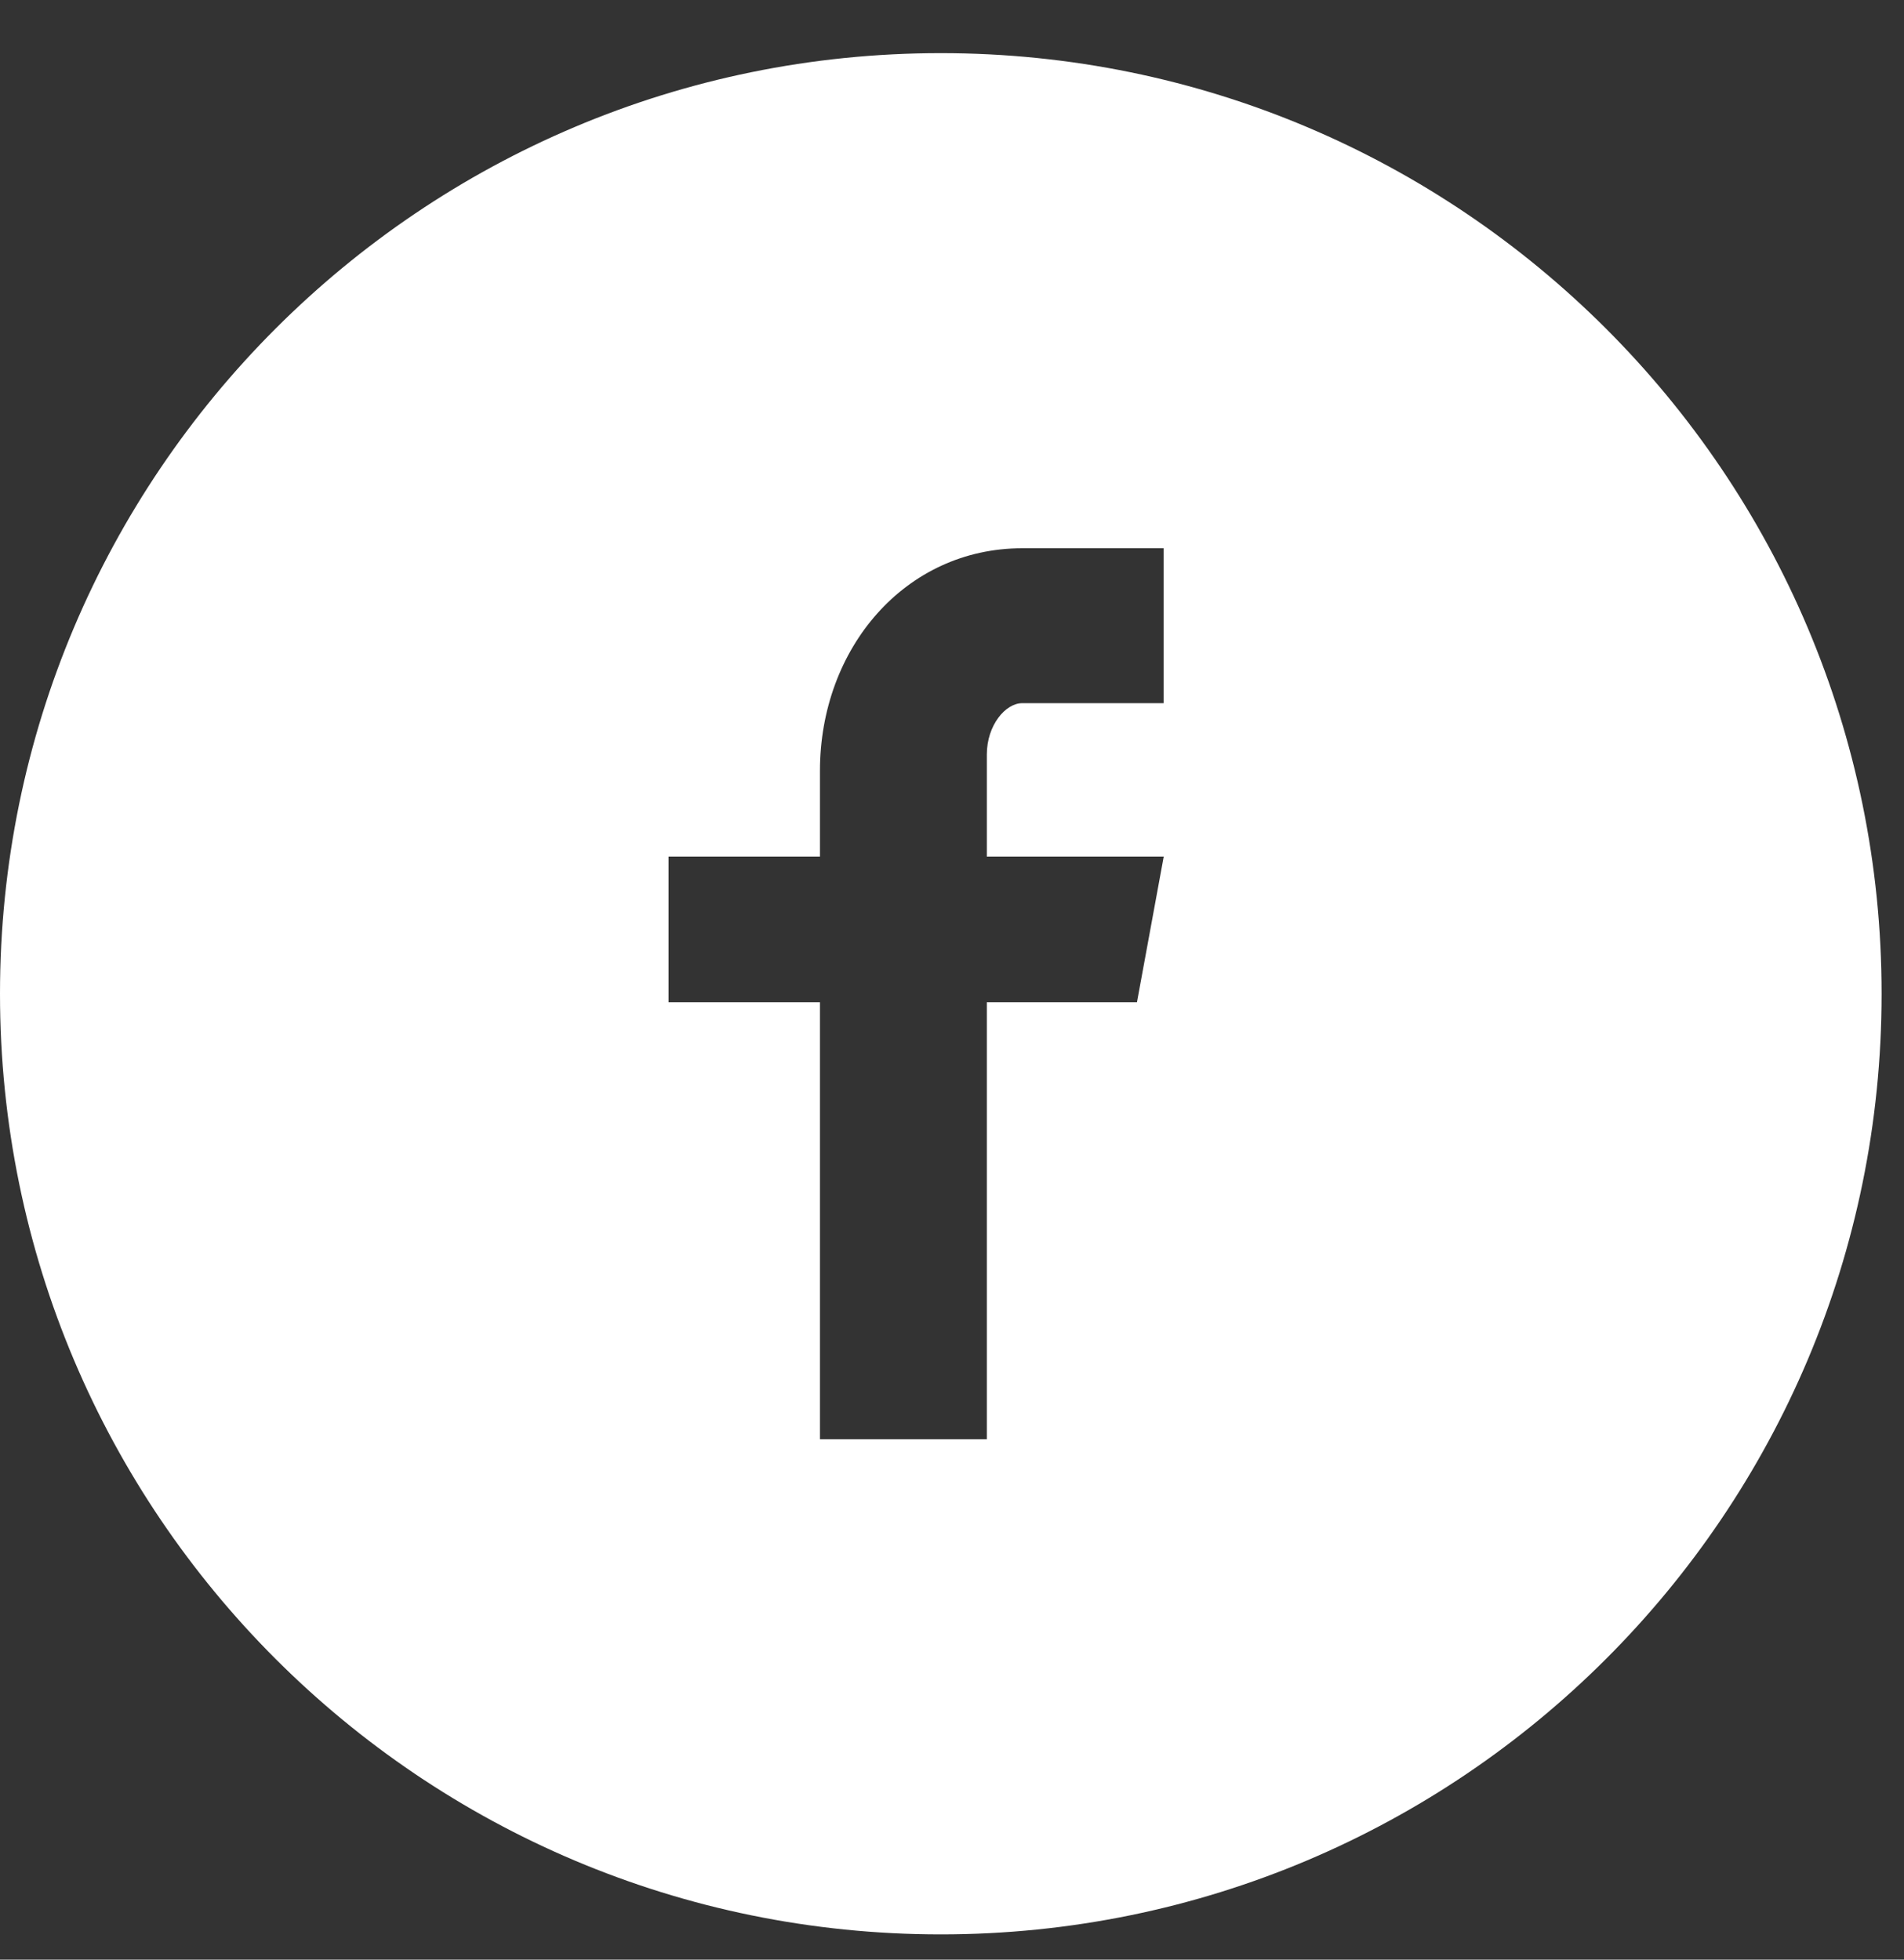 <svg width="34" height="35" viewBox="0 0 34 35" fill="none" xmlns="http://www.w3.org/2000/svg">
<rect x="0" y="0" width="34" height="35" fill="#333333" stroke="none"/>
<path d="M16.8 0.949C7.521 0.949 0 8.471 0 17.749C0 27.028 7.521 34.549 16.8 34.549C26.078 34.549 33.6 27.028 33.6 17.749C33.6 8.471 26.078 0.949 16.8 0.949ZM20.779 12.559H18.254C17.955 12.559 17.622 12.953 17.622 13.476V15.299H20.781L20.303 17.9H17.622V25.706H14.642V17.9H11.938V15.299H14.642V13.77C14.642 11.575 16.165 9.792 18.254 9.792H20.779V12.559Z" fill="white"/>
</svg>
